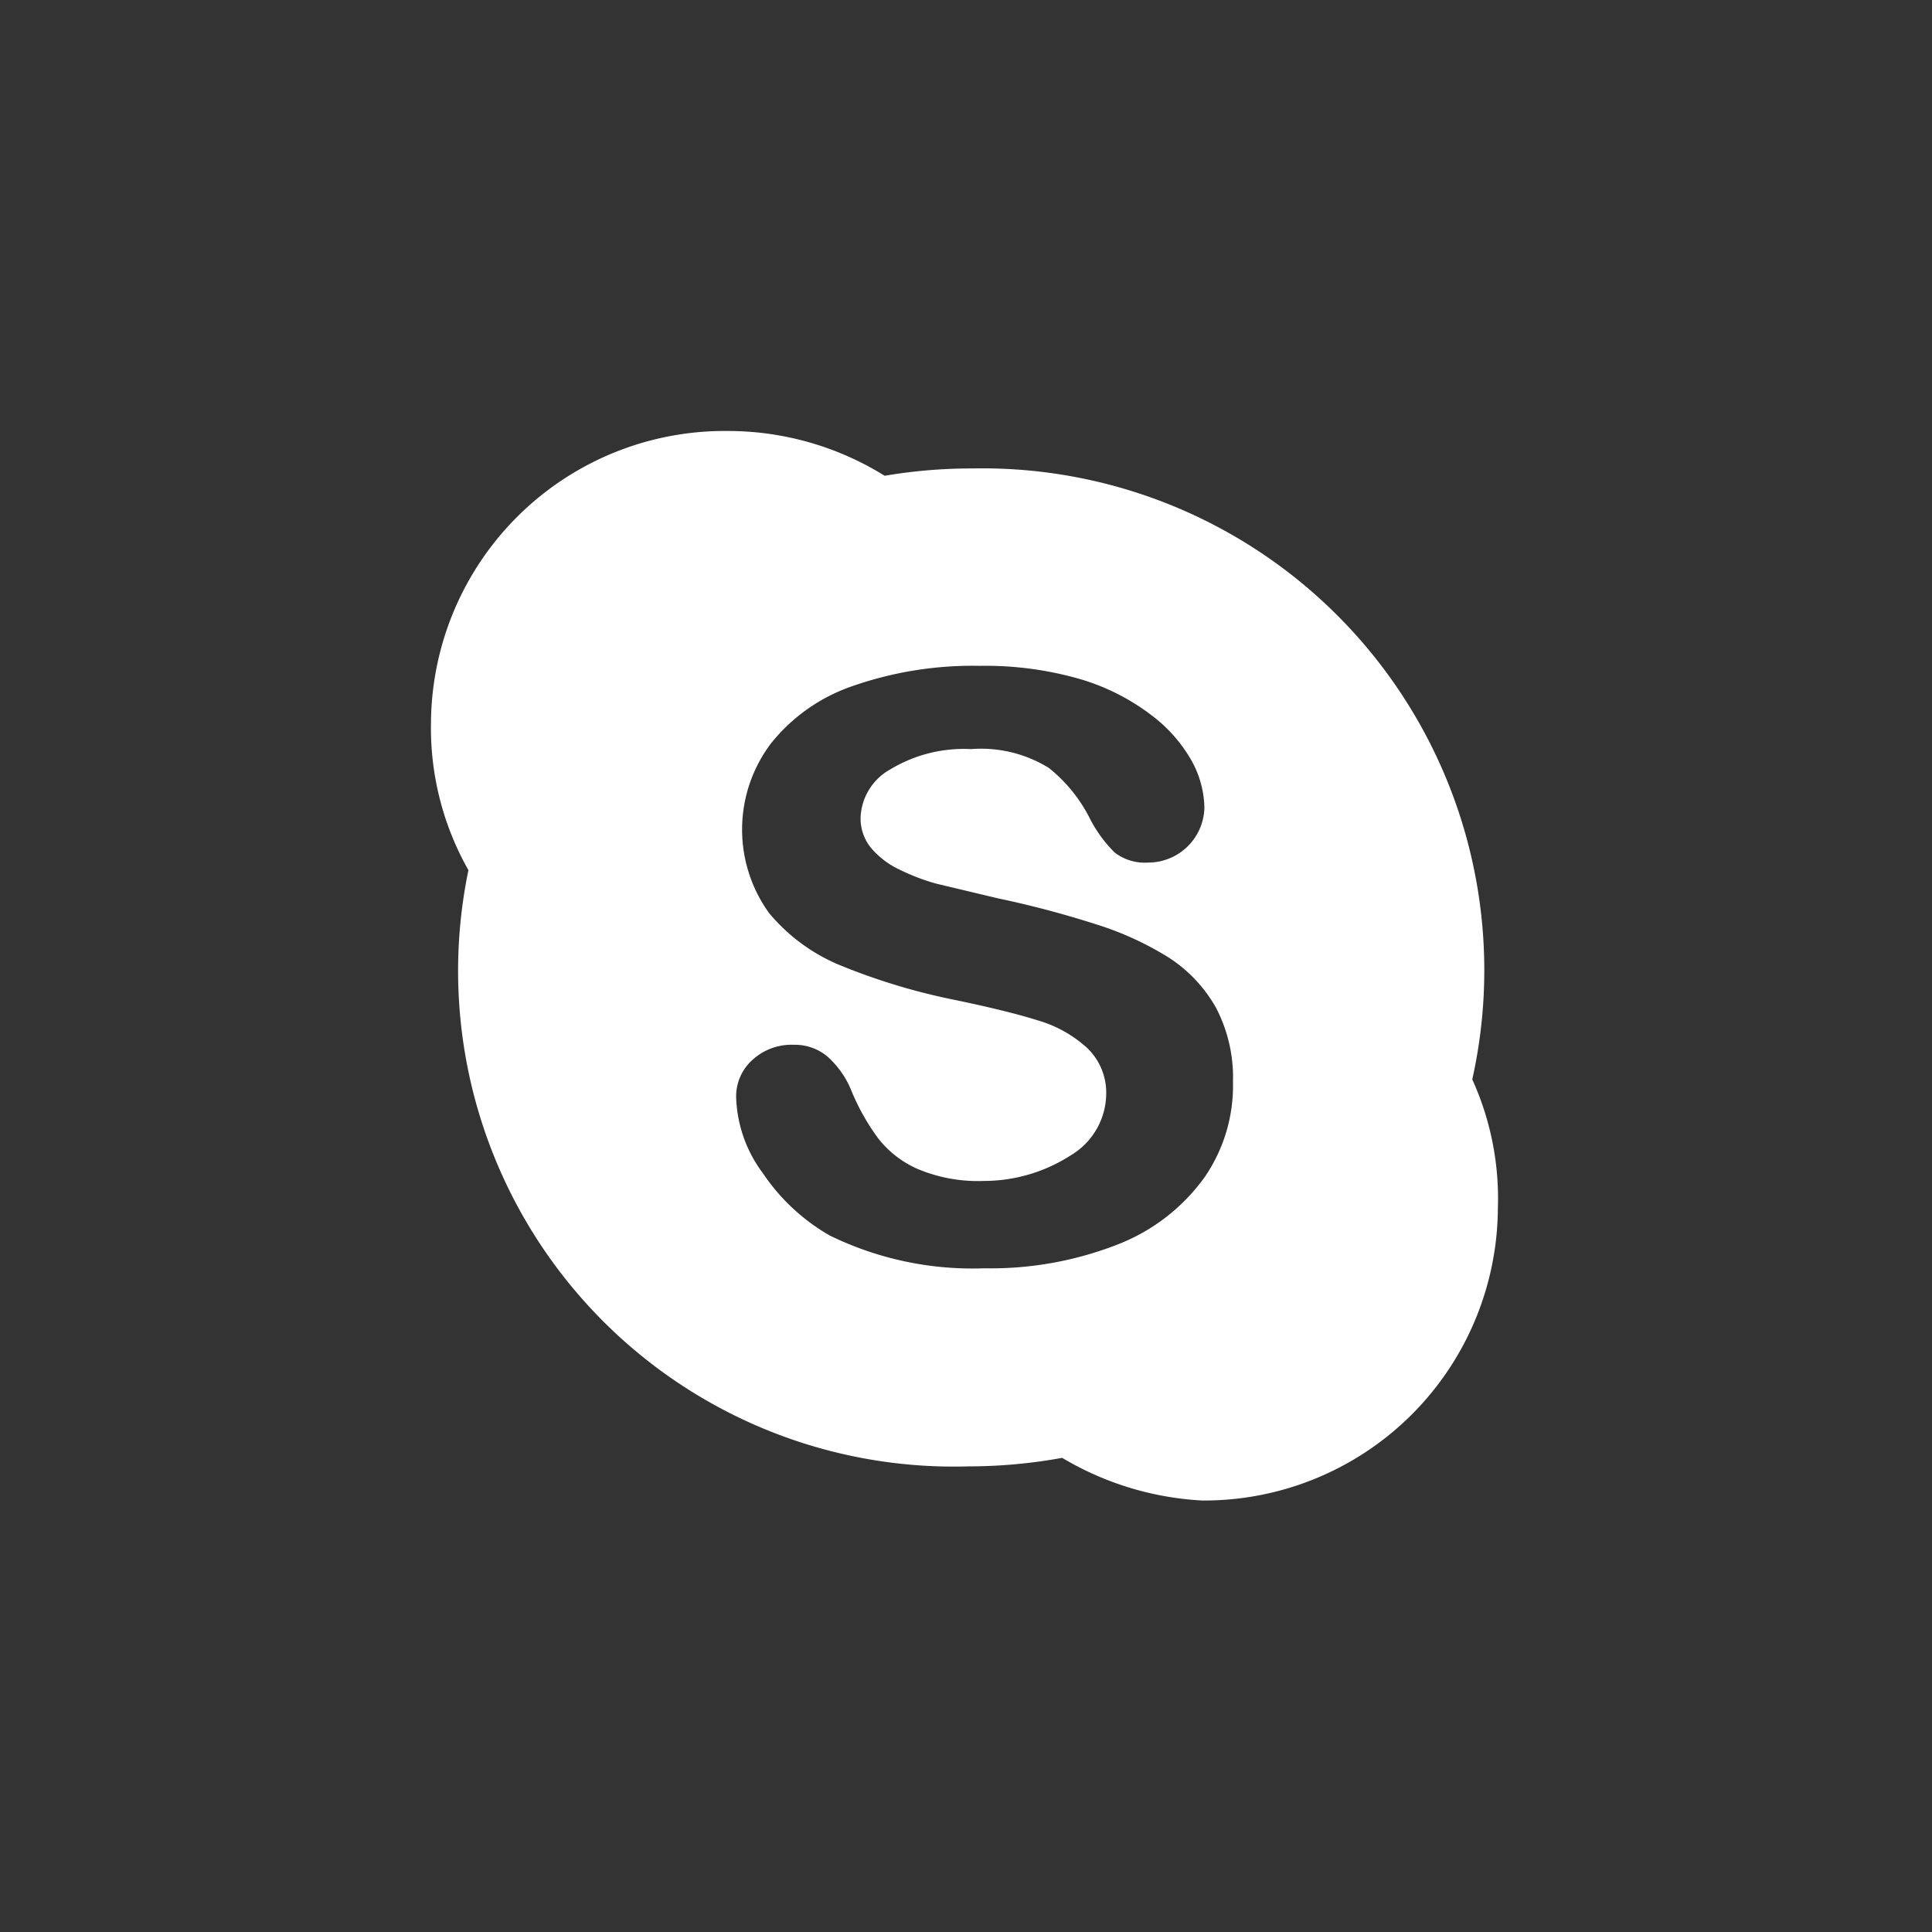 <svg xmlns="http://www.w3.org/2000/svg" viewBox="0 0 226.47 226.47"><rect x="0" y="0" width="226.47" height="226.47" fill="#333333" stroke="none"/><defs><style>.cls-1{fill:none;}.cls-2{fill:#fff;}</style></defs><g id="Layer_2" data-name="Layer 2"><g id="Logo_Only_White" data-name="Logo Only White"><g id="Skype"><rect class="cls-1" width="226.47" height="226.47"/><path id="Skype-2" data-name="Skype" class="cls-2" d="M172.58,126.53a58.83,58.83,0,0,0-58.52-71.62h-.16a61.15,61.15,0,0,0-10.2.86,34.8,34.8,0,0,0-18.43-5.25A34.43,34.43,0,0,0,50.52,84.64v.08A33.77,33.77,0,0,0,54.91,102a58.11,58.11,0,0,0,58.6,69.89,61.29,61.29,0,0,0,11-1,35.75,35.75,0,0,0,16.4,5,34.44,34.44,0,0,0,34.67-34.2h0A33.73,33.73,0,0,0,172.58,126.53ZM141.2,138a22.63,22.63,0,0,1-10.12,7.85,40.83,40.83,0,0,1-15.69,2.82,38.12,38.12,0,0,1-18.12-3.84,23.52,23.52,0,0,1-7.84-7.3,15.63,15.63,0,0,1-3.14-8.94,5.74,5.74,0,0,1,1.88-4.32,6.78,6.78,0,0,1,4.86-1.8,5.94,5.94,0,0,1,4,1.41A10.79,10.79,0,0,1,99.86,128a26.24,26.24,0,0,0,3.06,5.41,12,12,0,0,0,4.63,3.61,18.31,18.31,0,0,0,7.84,1.41,18.81,18.81,0,0,0,10.12-3,8.48,8.48,0,0,0,4.16-7.14,7.25,7.25,0,0,0-2.28-5.49,14.61,14.61,0,0,0-5.8-3.21c-2.36-.74-5.55-1.52-9.57-2.36a73.93,73.93,0,0,1-13.34-4A21.45,21.45,0,0,1,90.13,107a16.74,16.74,0,0,1,.24-19.85A20.87,20.87,0,0,1,100,80.4a42.68,42.68,0,0,1,14.82-2.35,40.22,40.22,0,0,1,11.85,1.57,25.77,25.77,0,0,1,8.23,4.16,17.37,17.37,0,0,1,4.79,5.41,11.76,11.76,0,0,1,1.49,5.49,6.59,6.59,0,0,1-6.59,6.43,5.8,5.8,0,0,1-3.92-1.17A15.73,15.73,0,0,1,127.78,96a17.73,17.73,0,0,0-4.86-6,15.14,15.14,0,0,0-9.1-2.19,16.62,16.62,0,0,0-9.41,2.35,6.75,6.75,0,0,0-3.53,5.65,5.44,5.44,0,0,0,1.18,3.53,9.83,9.83,0,0,0,3.37,2.59,24.71,24.71,0,0,0,4.31,1.65l7.22,1.72a114.72,114.72,0,0,1,11.37,3,36.74,36.74,0,0,1,8.63,3.92,16.81,16.81,0,0,1,5.57,5.89,17.61,17.61,0,0,1,2,8.71A18.92,18.92,0,0,1,141.2,138Z"/></g></g></g></svg>